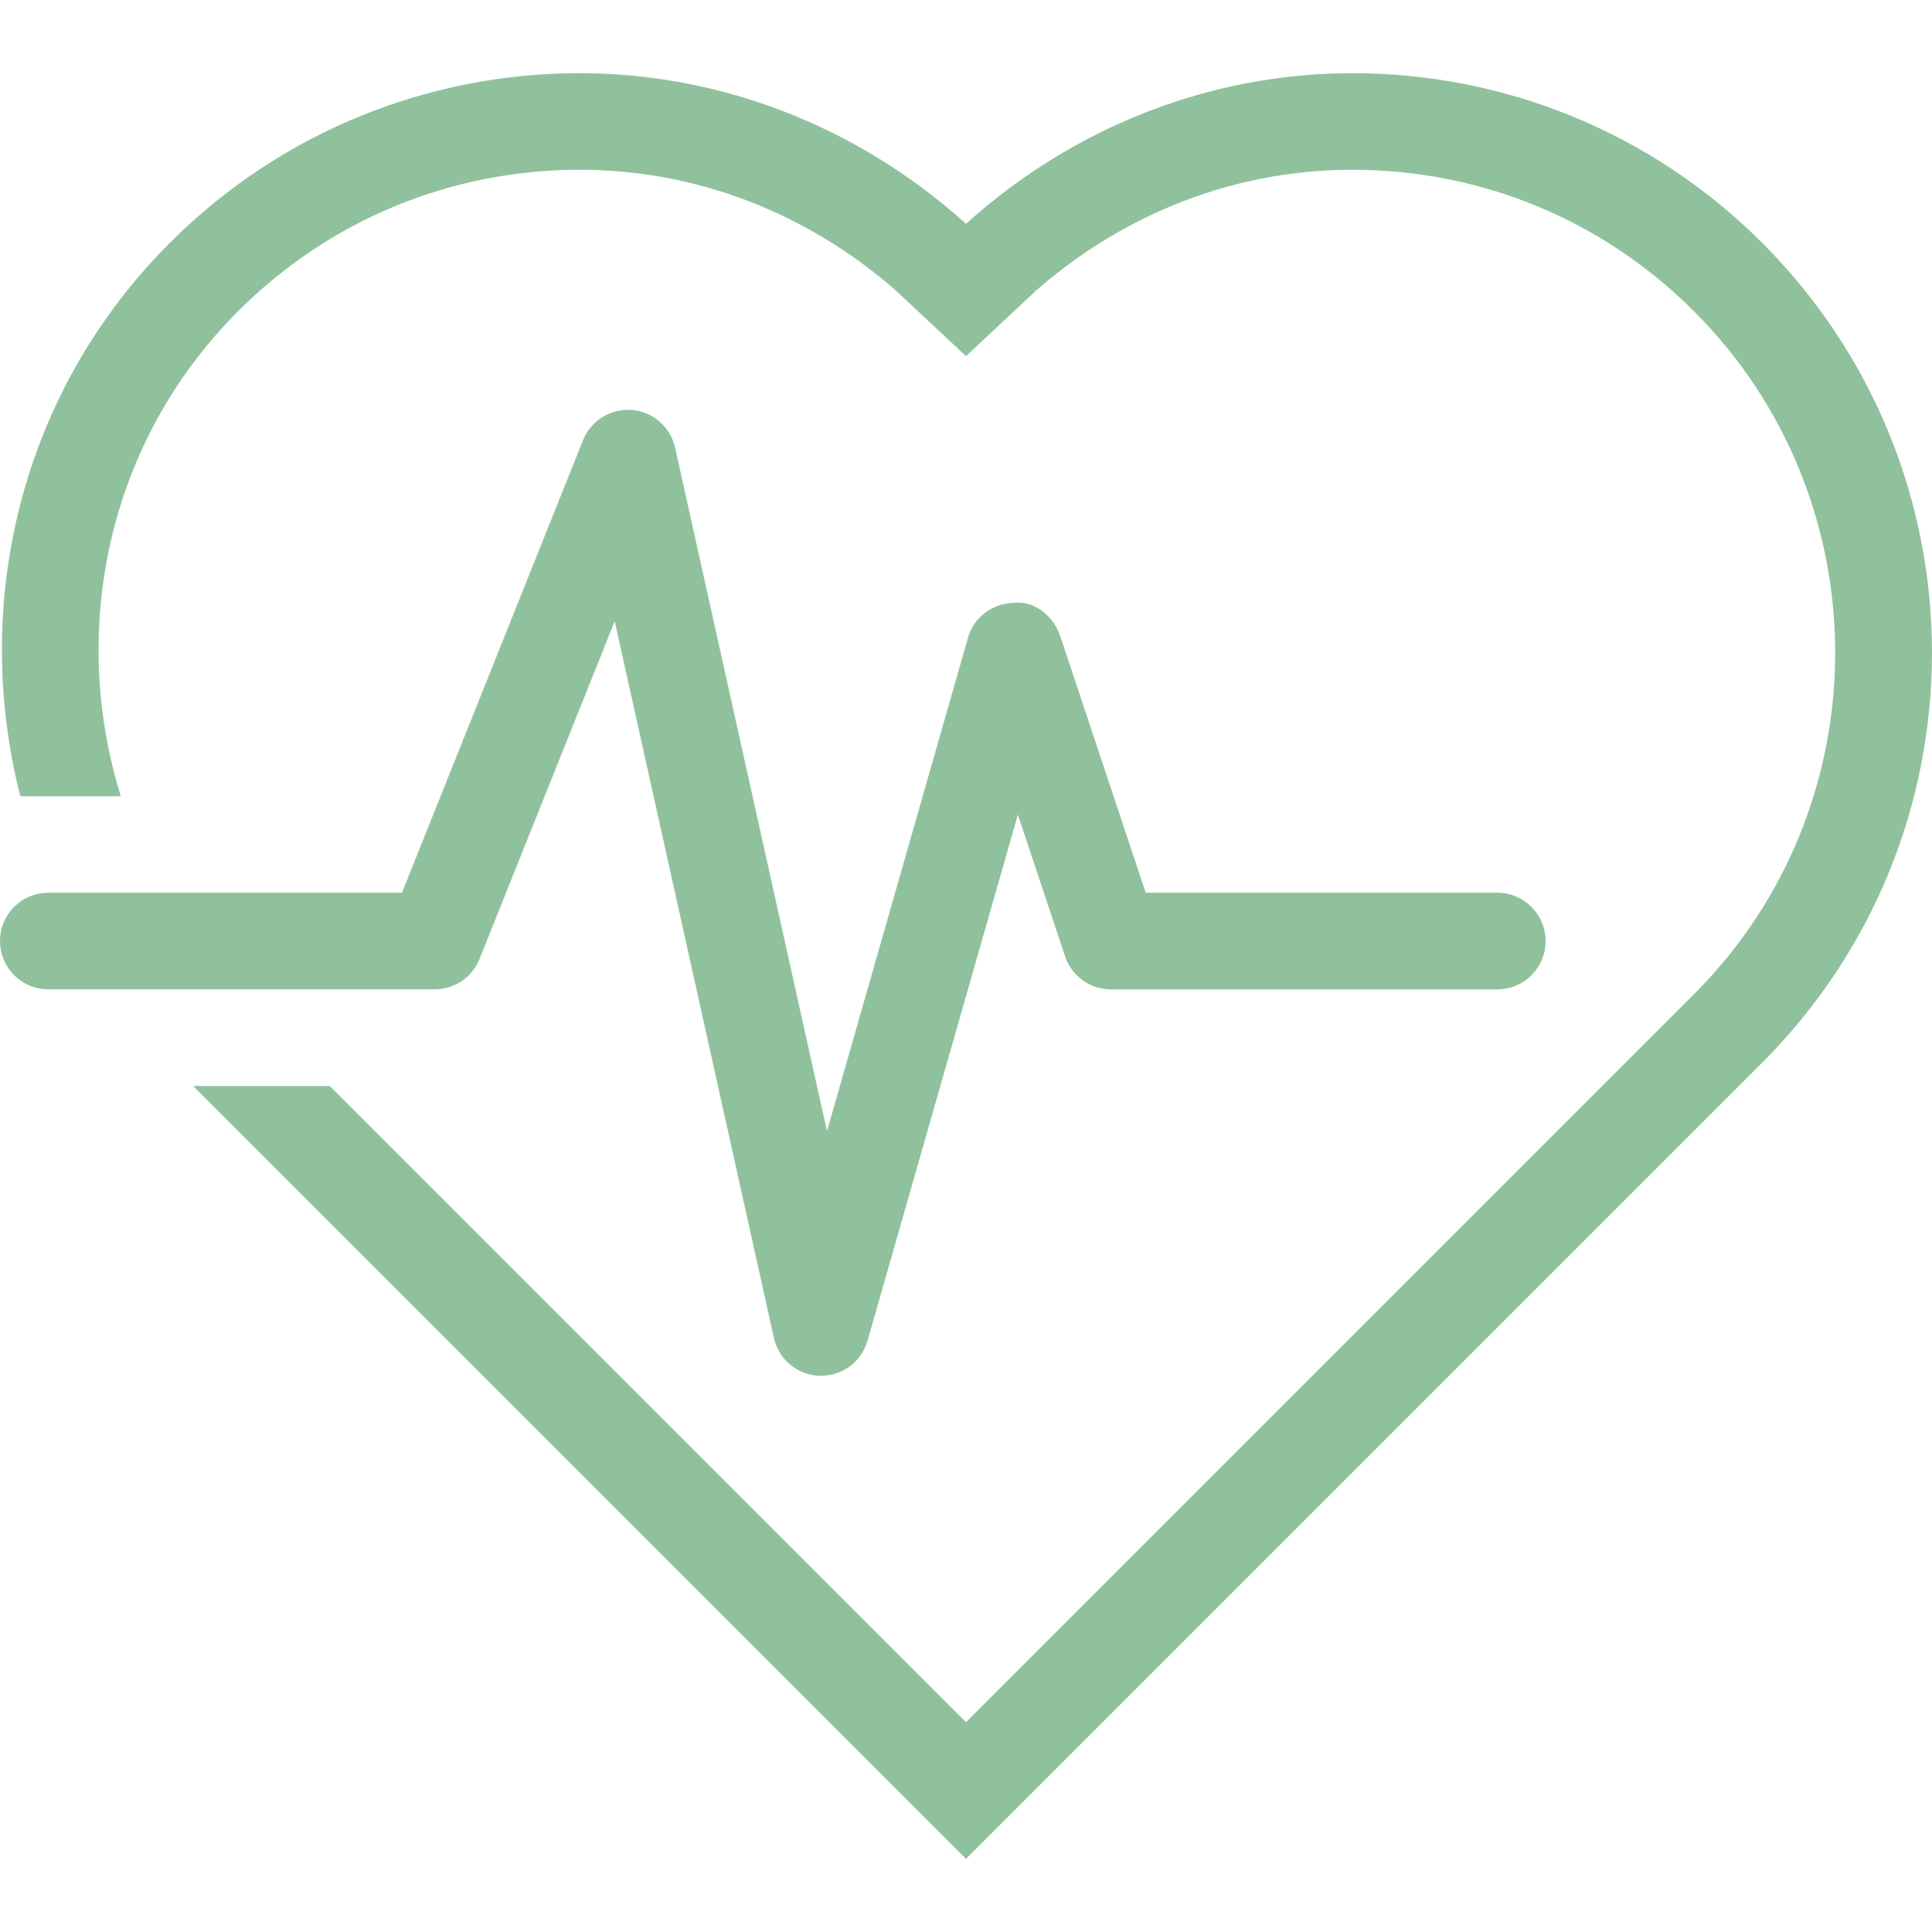 <svg width="40" height="40" viewBox="0 0 40 40" fill="none" xmlns="http://www.w3.org/2000/svg">
<path d="M31 18.483H23.721L21.95 13.167C21.811 12.751 21.408 12.423 20.979 12.483C20.54 12.493 20.159 12.786 20.04 13.208L17.122 23.419L13.977 9.267C13.881 8.839 13.518 8.523 13.08 8.487C12.645 8.458 12.234 8.704 12.072 9.112L8.322 18.483H1C0.447 18.483 0 18.931 0 19.483C0 20.036 0.447 20.483 1 20.483H9C9.408 20.484 9.777 20.236 9.928 19.855L12.727 12.861L16.023 27.701C16.123 28.148 16.513 28.47 16.971 28.484C16.981 28.484 16.99 28.484 17 28.484C17.445 28.484 17.838 28.19 17.961 27.76L21.074 16.867L22.051 19.8C22.187 20.208 22.57 20.484 23 20.484H31C31.553 20.484 32 20.036 32 19.484C32 18.931 31.553 18.483 31 18.483Z" fill="#90C19D"/>
<path d="M36.485 5.029C34.142 2.686 31.071 1.515 28 1.515C25.127 1.515 22.277 2.582 20 4.633C17.723 2.582 14.873 1.515 12 1.515C8.929 1.515 5.858 2.686 3.515 5.029C0.407 8.137 -0.593 12.515 0.421 16.485H2.501C1.434 13.05 2.213 9.159 4.929 6.444C6.817 4.555 9.329 3.515 12 3.515C14.438 3.515 16.719 4.419 18.539 6.007L20 7.373L21.462 6.006C23.282 4.419 25.563 3.515 28 3.515C30.671 3.515 33.182 4.555 35.071 6.443C38.971 10.342 38.97 16.687 35.071 20.585L20 35.657L6.829 22.485H4L20 38.485L36.485 22C41.171 17.313 41.171 9.716 36.485 5.029Z" fill="#90C19D"/>
</svg>
